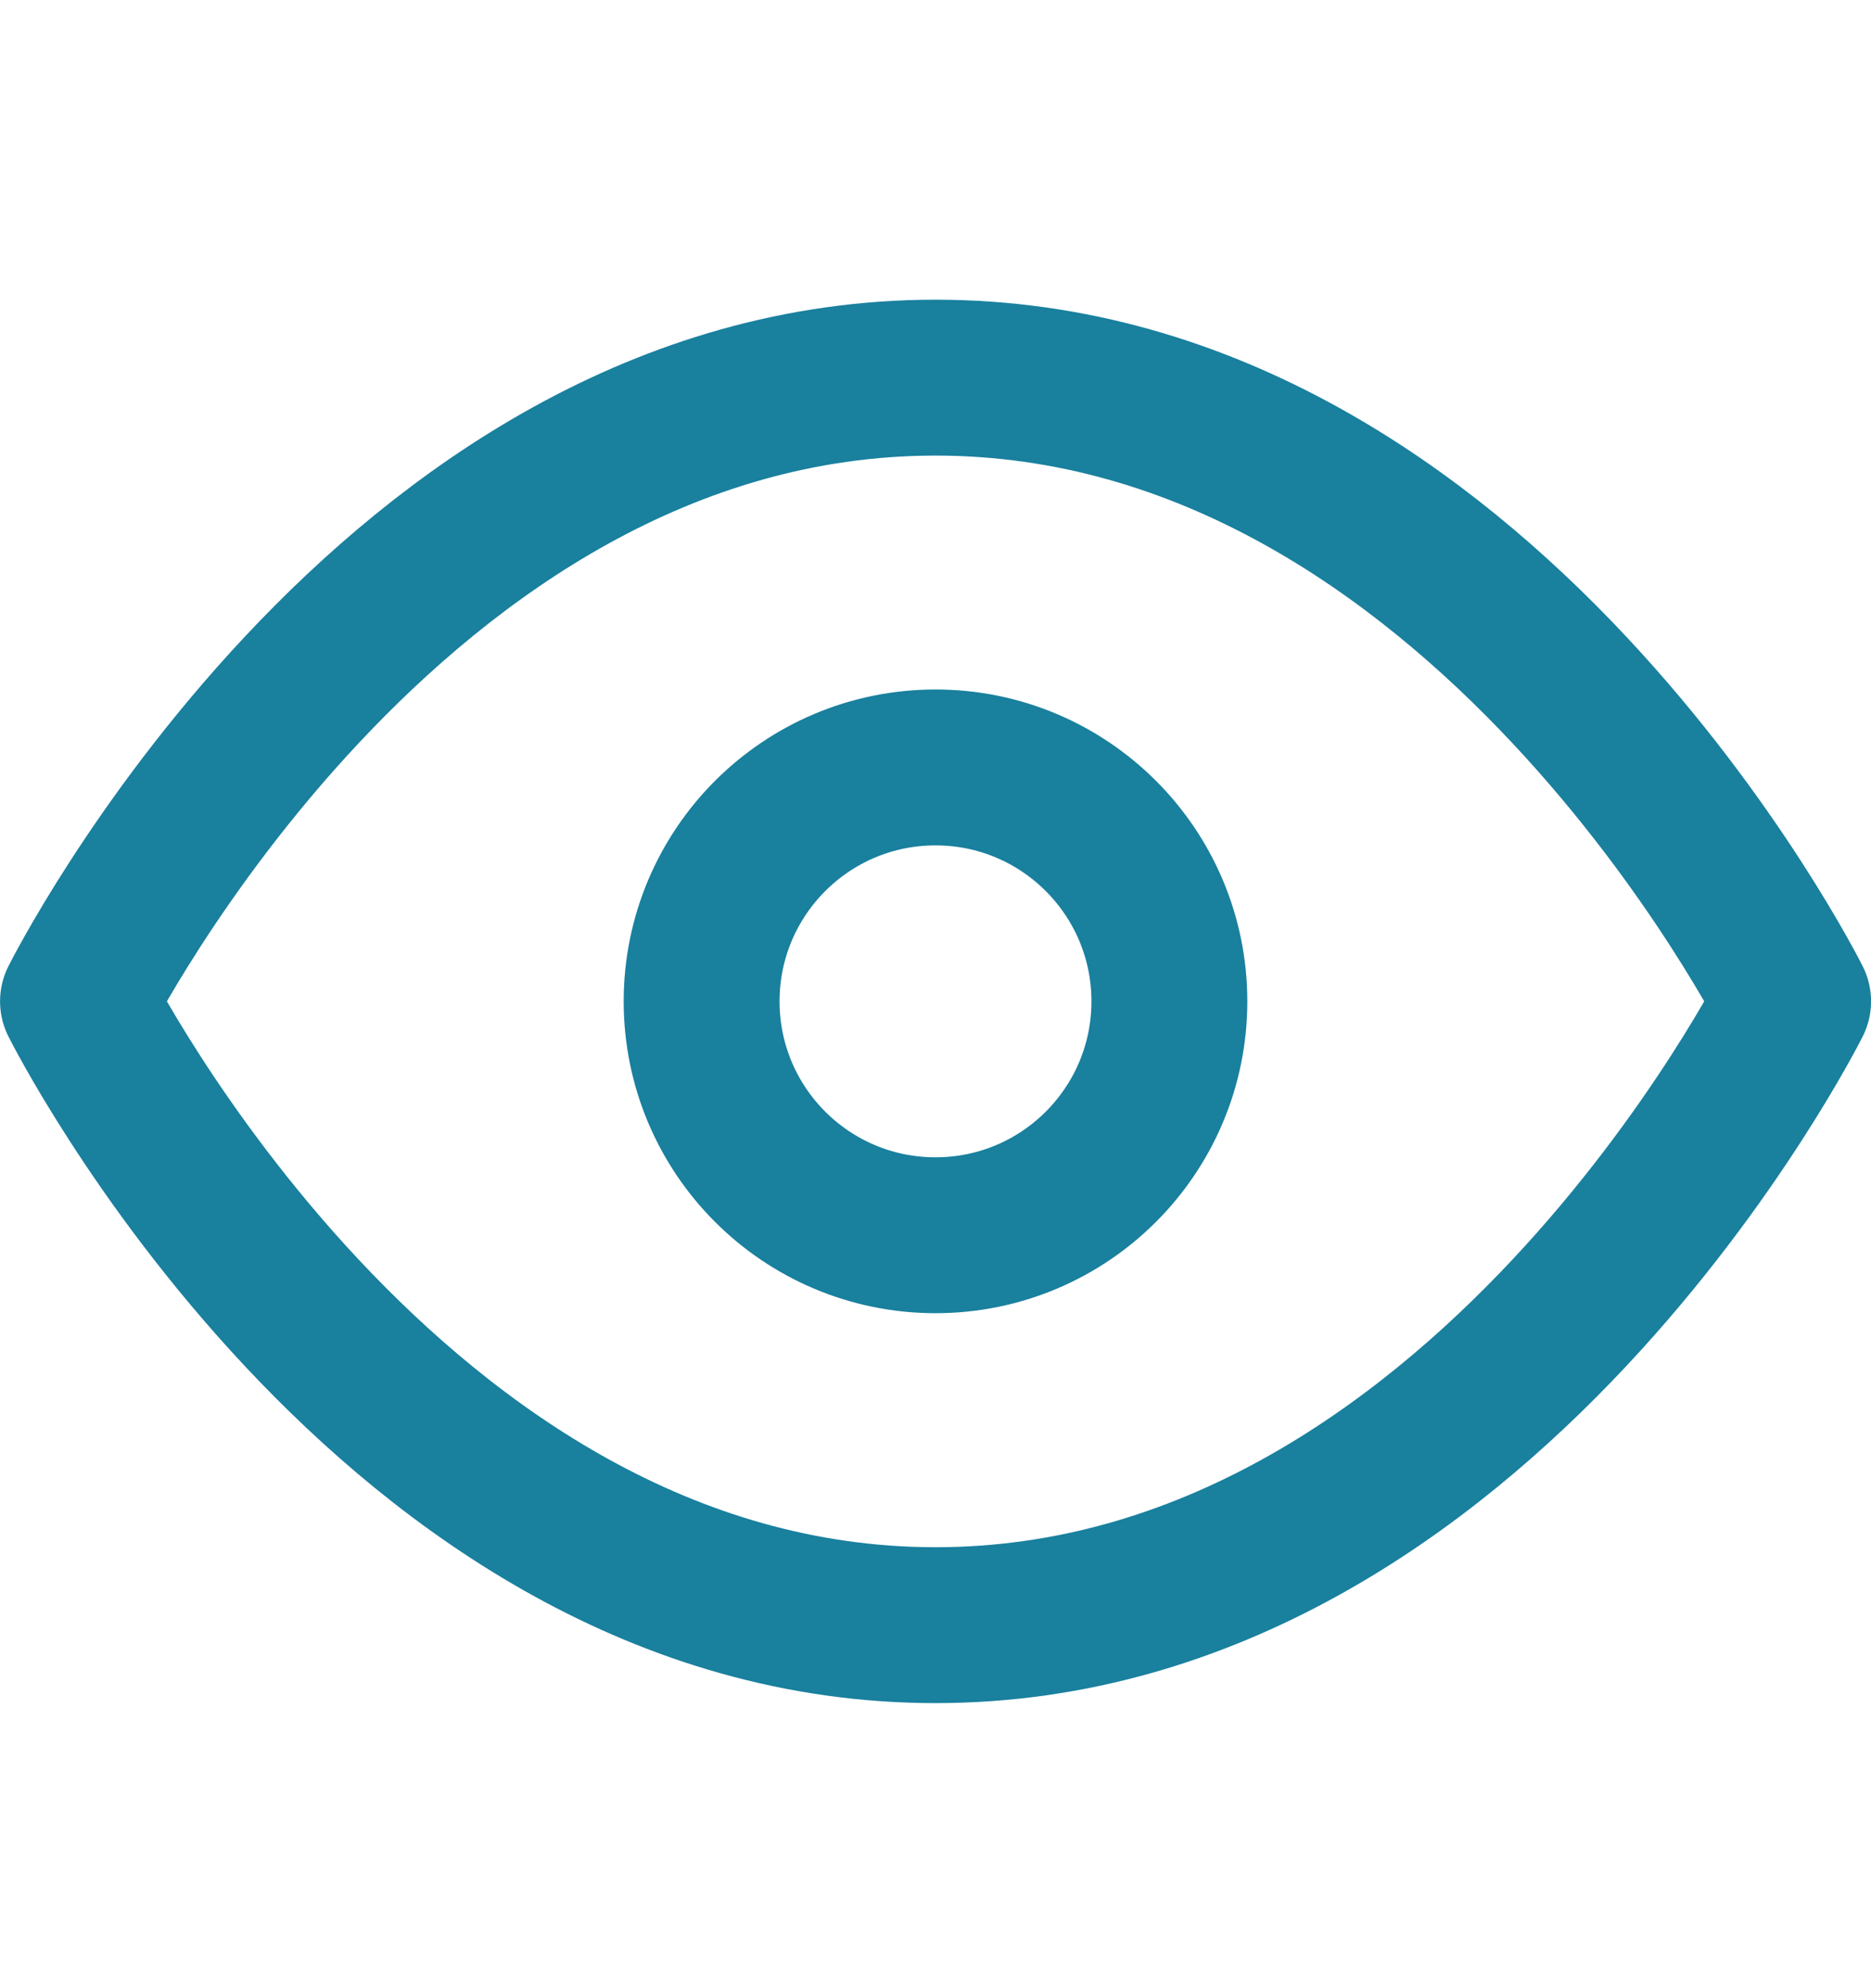 <svg width="16" height="17" viewBox="0 0 16 17" fill="none" xmlns="http://www.w3.org/2000/svg">
<path d="M0.667 8.562C0.667 8.562 3.334 3.229 8 3.229C12.667 3.229 15.334 8.562 15.334 8.562C15.334 8.562 12.667 13.896 8 13.896C3.334 13.896 0.667 8.562 0.667 8.562Z" stroke="#19809E" stroke-width="1.333" stroke-linecap="round" stroke-linejoin="round"/>
<path d="M8 10.562C9.105 10.562 10 9.667 10 8.562C10 7.458 9.105 6.562 8 6.562C6.895 6.562 6 7.458 6 8.562C6 9.667 6.895 10.562 8 10.562Z" stroke="#19809E" stroke-width="1.333" stroke-linecap="round" stroke-linejoin="round"/>
</svg>
